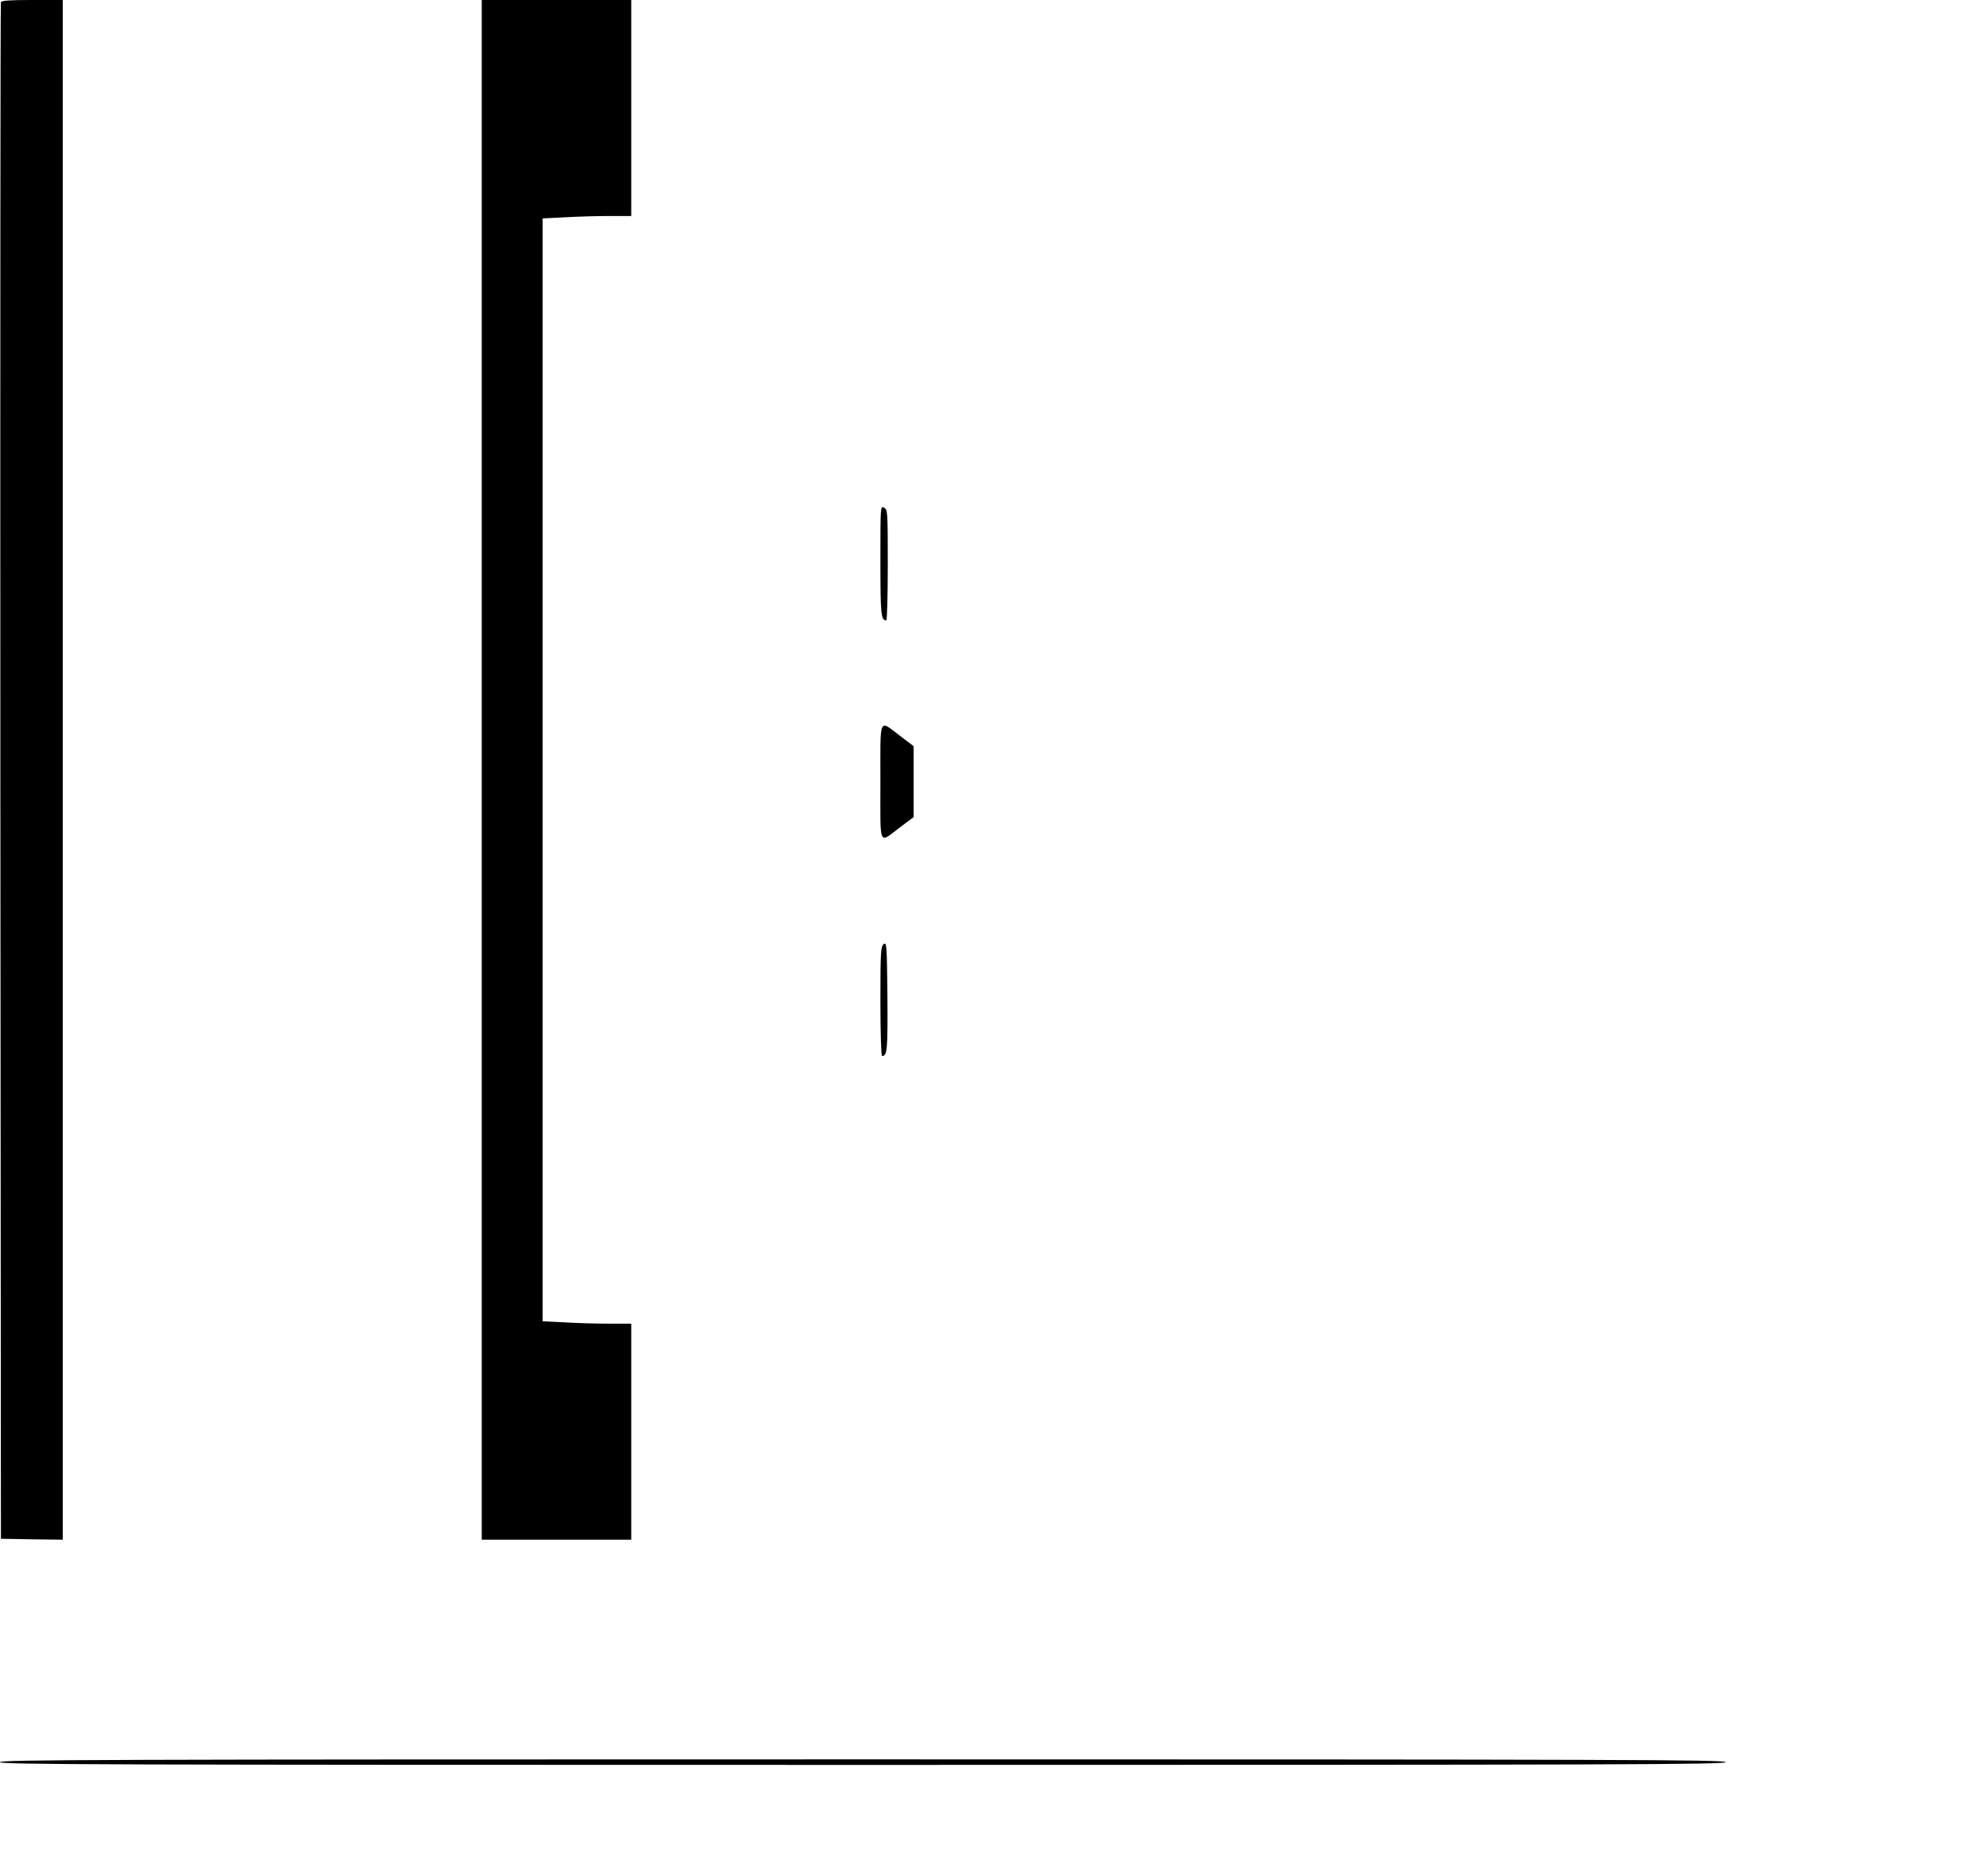 <?xml version="1.0" standalone="no"?>
<!DOCTYPE svg PUBLIC "-//W3C//DTD SVG 20010904//EN"
 "http://www.w3.org/TR/2001/REC-SVG-20010904/DTD/svg10.dtd">
<svg version="1.0" xmlns="http://www.w3.org/2000/svg"
 width="1076pt" height="1016pt" viewBox="0 0 1076 1016"
 preserveAspectRatio="xMidYMid meet">

<g transform="translate(0,1016) scale(0.1,-0.1)"
fill="#000000" stroke="none">
<path d="M5 10148 c-3 -7 -4 -1883 -3 -4168 l3 -4155 168 -3 167 -2 0 4170 0
4170 -165 0 c-123 0 -167 -3 -170 -12z"/>
<path d="M2610 5990 l0 -4170 405 0 405 0 0 585 0 585 -118 0 c-66 0 -174 3
-240 7 l-122 6 0 2987 0 2987 122 6 c66 4 174 7 240 7 l118 0 0 585 0 585
-405 0 -405 0 0 -4170z"/>
<path d="M4770 7122 c0 -292 3 -322 32 -322 4 0 8 135 8 300 0 289 -1 300 -20
310 -20 11 -20 8 -20 -288z"/>
<path d="M4770 5925 c0 -362 -12 -335 108 -245 l72 54 0 192 0 192 -72 55
c-119 89 -108 114 -108 -248z"/>
<path d="M4788 5046 c-16 -12 -18 -39 -18 -310 0 -163 4 -296 9 -296 28 0 31
34 29 323 -3 279 -4 295 -20 283z"/>
<path d="M0 615 c0 -13 526 -15 4675 -15 4149 0 4675 2 4675 15 0 13 -526 15
-4675 15 -4149 0 -4675 -2 -4675 -15z"/>
</g>
</svg>
